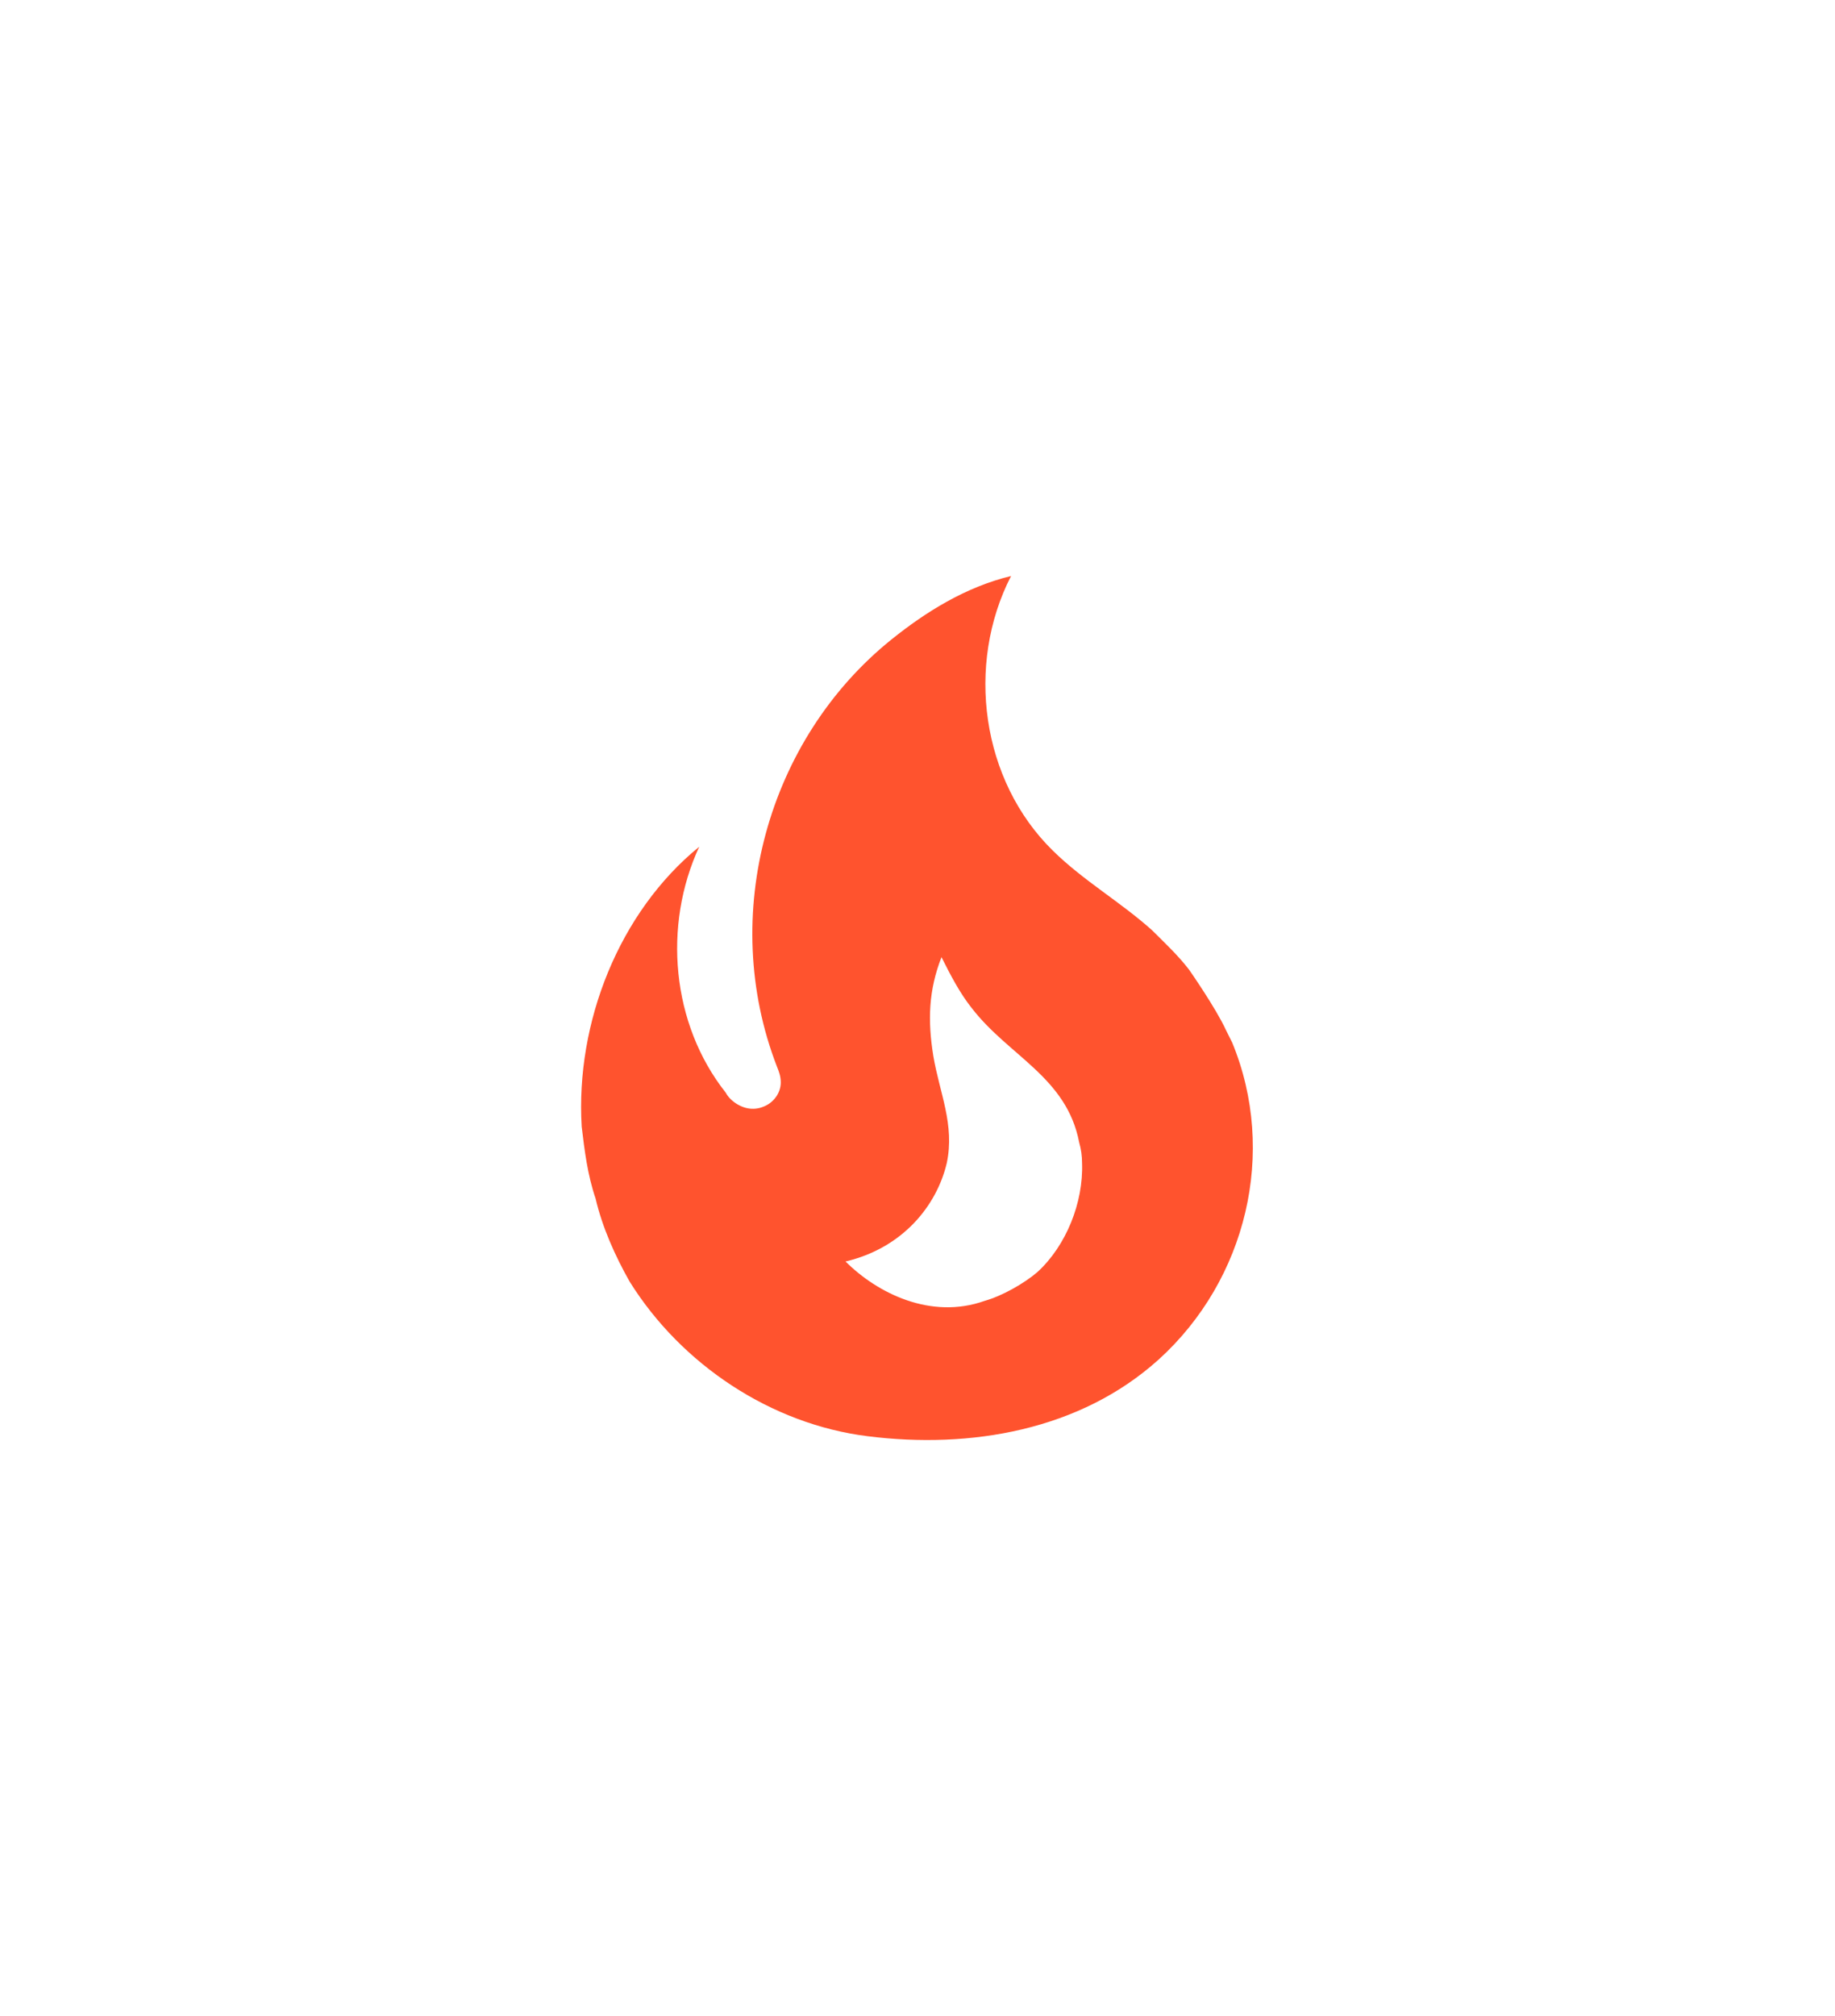 <svg width="102" height="112" viewBox="0 0 102 112" fill="none" xmlns="http://www.w3.org/2000/svg">
<g filter="url(#filter0_d_3417_15584)">
<path d="M66.094 53.867C65.48 53.067 64.734 52.373 64.04 51.68C62.254 50.08 60.227 48.933 58.52 47.253C54.547 43.36 53.667 36.933 56.2 32C53.667 32.613 51.453 34 49.56 35.52C42.654 41.067 39.934 50.853 43.187 59.253C43.294 59.52 43.4 59.787 43.4 60.133C43.4 60.72 43 61.253 42.467 61.467C41.853 61.733 41.214 61.573 40.707 61.147C40.556 61.02 40.429 60.866 40.334 60.693C37.32 56.88 36.84 51.413 38.867 47.04C34.413 50.667 31.987 56.8 32.334 62.587C32.493 63.92 32.654 65.253 33.107 66.587C33.48 68.187 34.2 69.787 35 71.2C37.88 75.813 42.867 79.12 48.227 79.787C53.934 80.507 60.04 79.467 64.413 75.52C69.293 71.093 71 64 68.493 57.92L68.147 57.227C67.587 56 66.094 53.867 66.094 53.867ZM57.667 70.667C56.92 71.307 55.694 72 54.733 72.267C51.747 73.333 48.76 71.84 47 70.08C50.173 69.333 52.067 66.987 52.627 64.613C53.08 62.48 52.227 60.72 51.88 58.667C51.56 56.693 51.614 55.013 52.334 53.173C52.84 54.187 53.373 55.2 54.014 56C56.067 58.667 59.294 59.84 59.987 63.467C60.093 63.84 60.147 64.213 60.147 64.613C60.227 66.8 59.267 69.2 57.667 70.667Z" fill="#FF532E"/>
</g>
<defs>
<filter id="filter0_d_3417_15584" x="-12.9" y="-7.9" width="127.8" height="127.8" filterUnits="userSpaceOnUse" color-interpolation-filters="sRGB">
<feFlood flood-opacity="0" result="BackgroundImageFix"/>
<feColorMatrix in="SourceAlpha" type="matrix" values="0 0 0 0 0 0 0 0 0 0 0 0 0 0 0 0 0 0 127 0" result="hardAlpha"/>
<feOffset/>
<feGaussianBlur stdDeviation="15.95"/>
<feComposite in2="hardAlpha" operator="out"/>
<feColorMatrix type="matrix" values="0 0 0 0 1 0 0 0 0 0.326 0 0 0 0 0.179 0 0 0 1 0"/>
<feBlend mode="normal" in2="BackgroundImageFix" result="effect1_dropShadow_3417_15584"/>
<feBlend mode="normal" in="SourceGraphic" in2="effect1_dropShadow_3417_15584" result="shape"/>
</filter>
</defs>
</svg>

